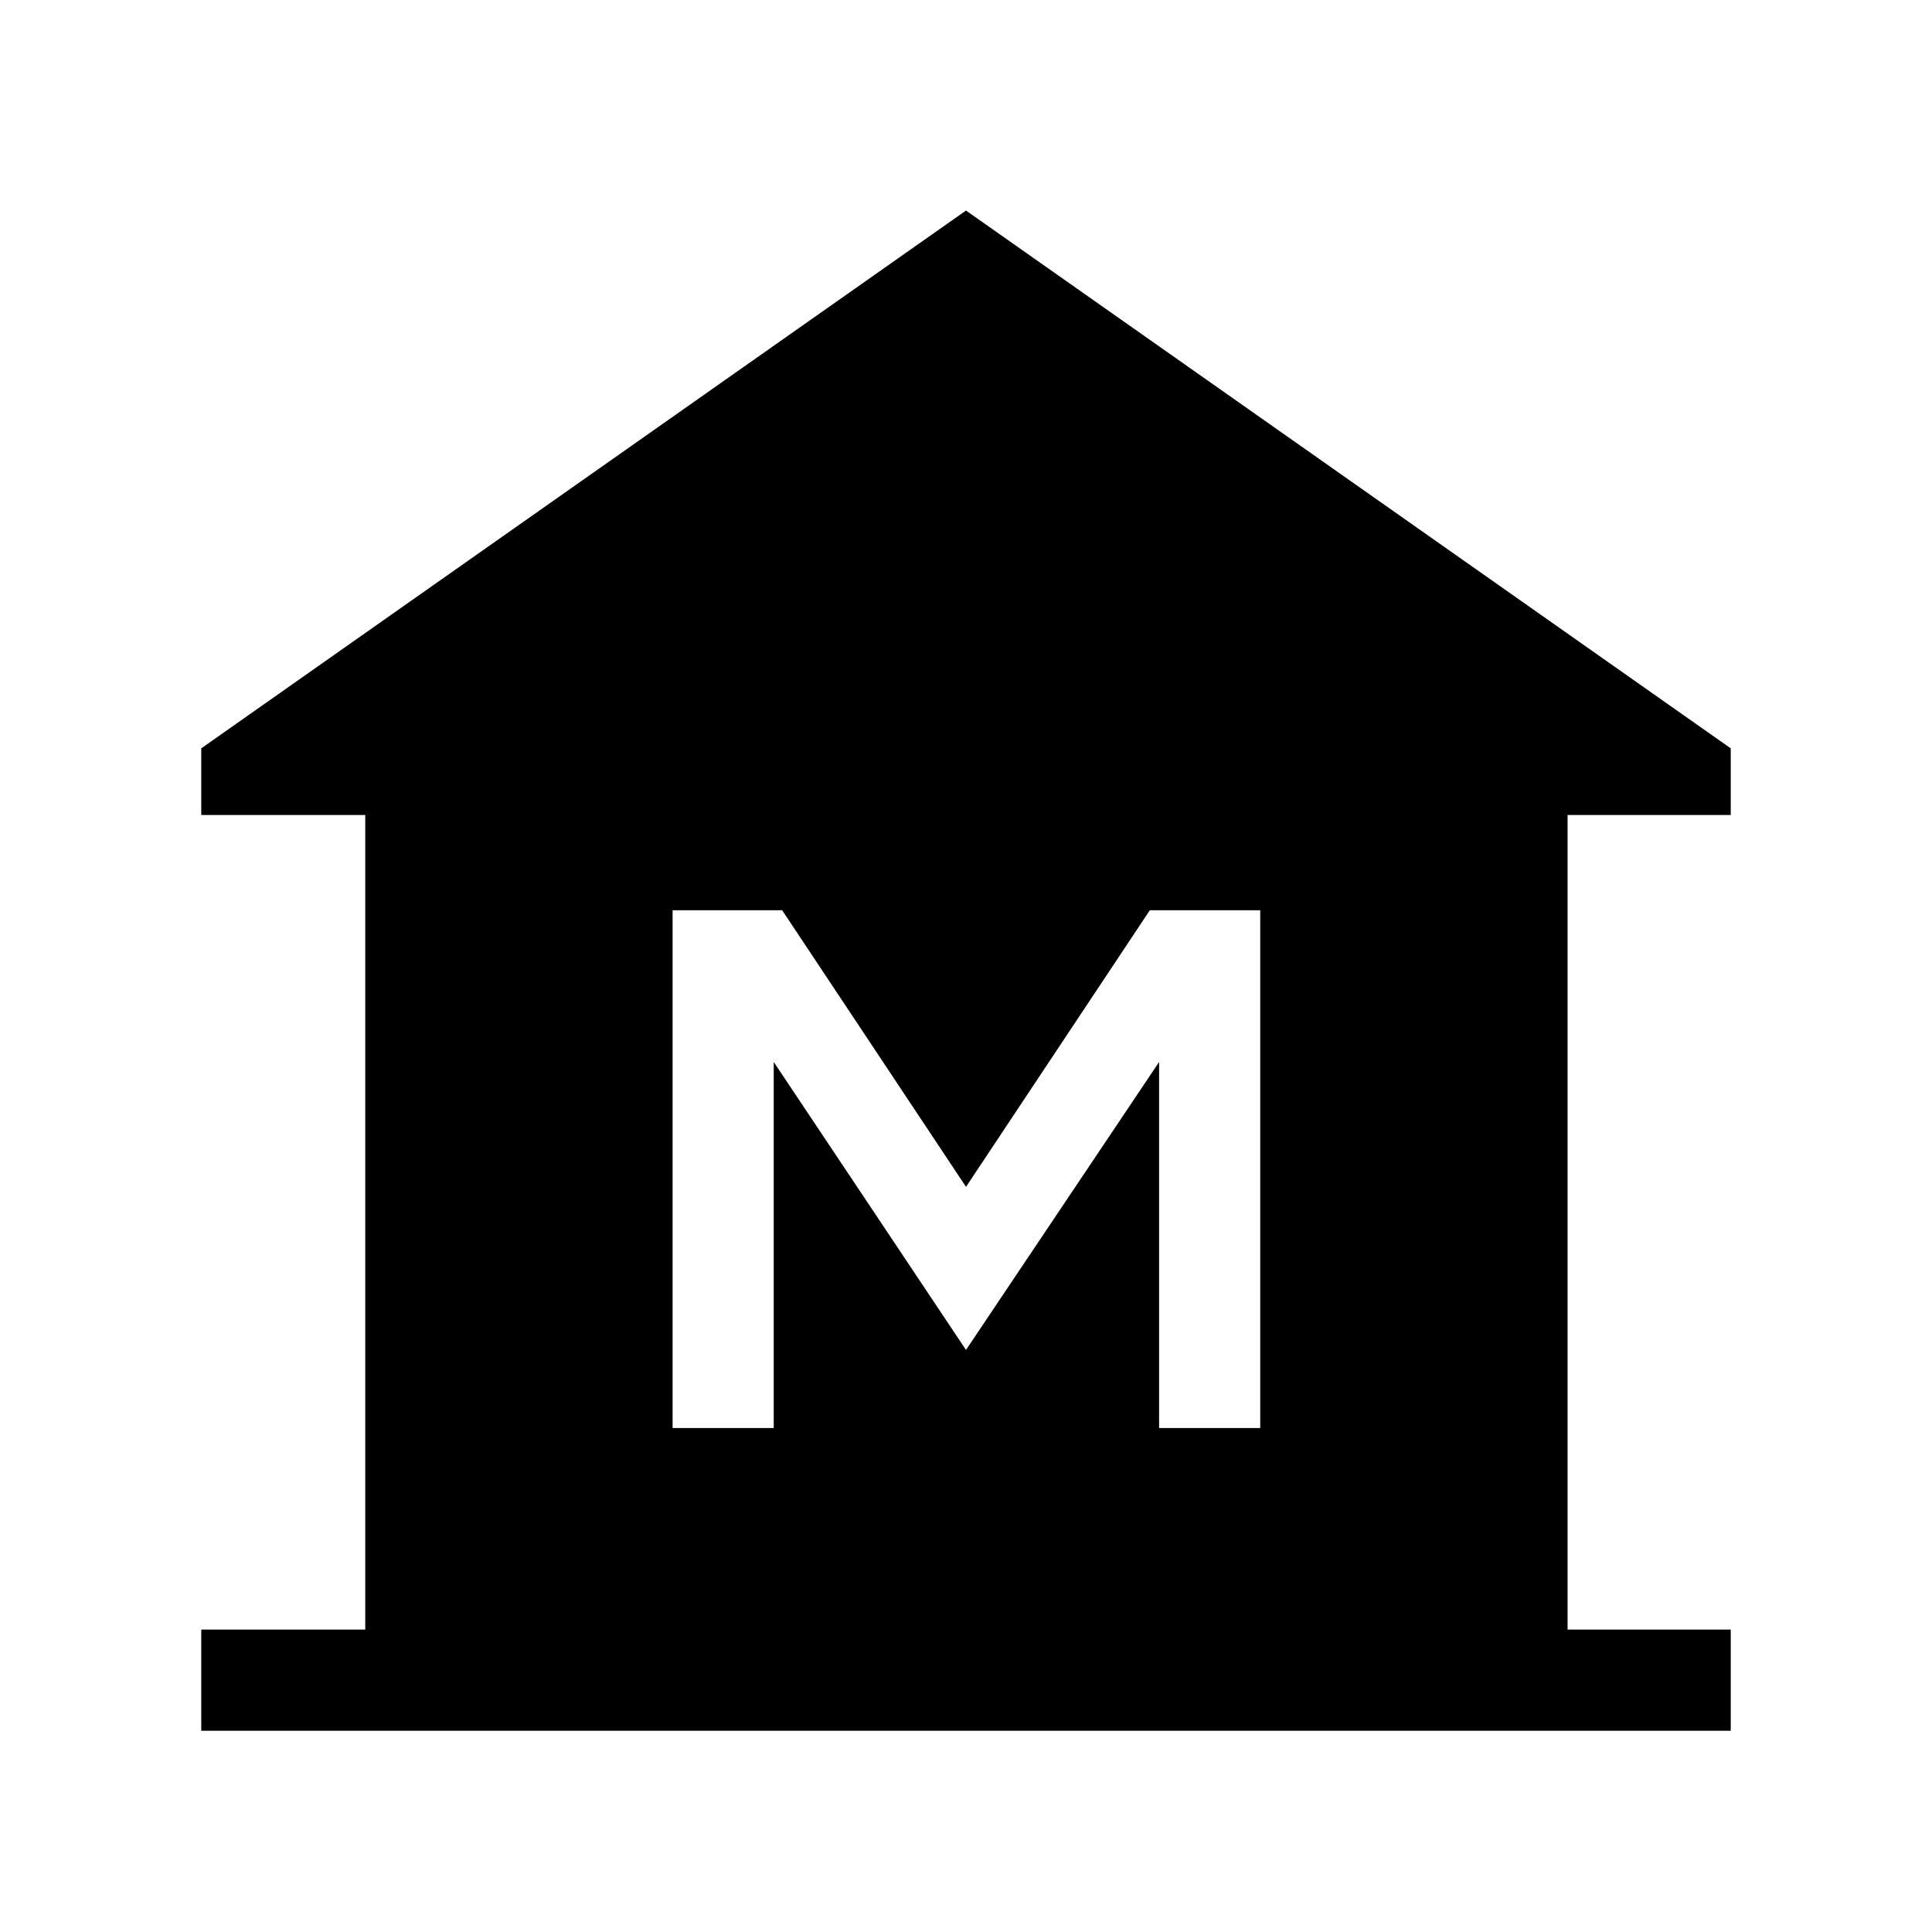 <svg xmlns="http://www.w3.org/2000/svg" height="40" viewBox="0 -960 960 960" width="40"><path d="M100-100v-50.26h81.49v-404.77H100v-33.12l380-267.23 380 267.23v33.12h-81.08v404.77H860V-100H100Zm234.21-150.41h50.25v-181.9L480-289.23l95.95-143.08v181.9h50.25v-257.28h-54.87L480-370.26l-91.33-137.43h-54.46v257.28Z"/></svg>